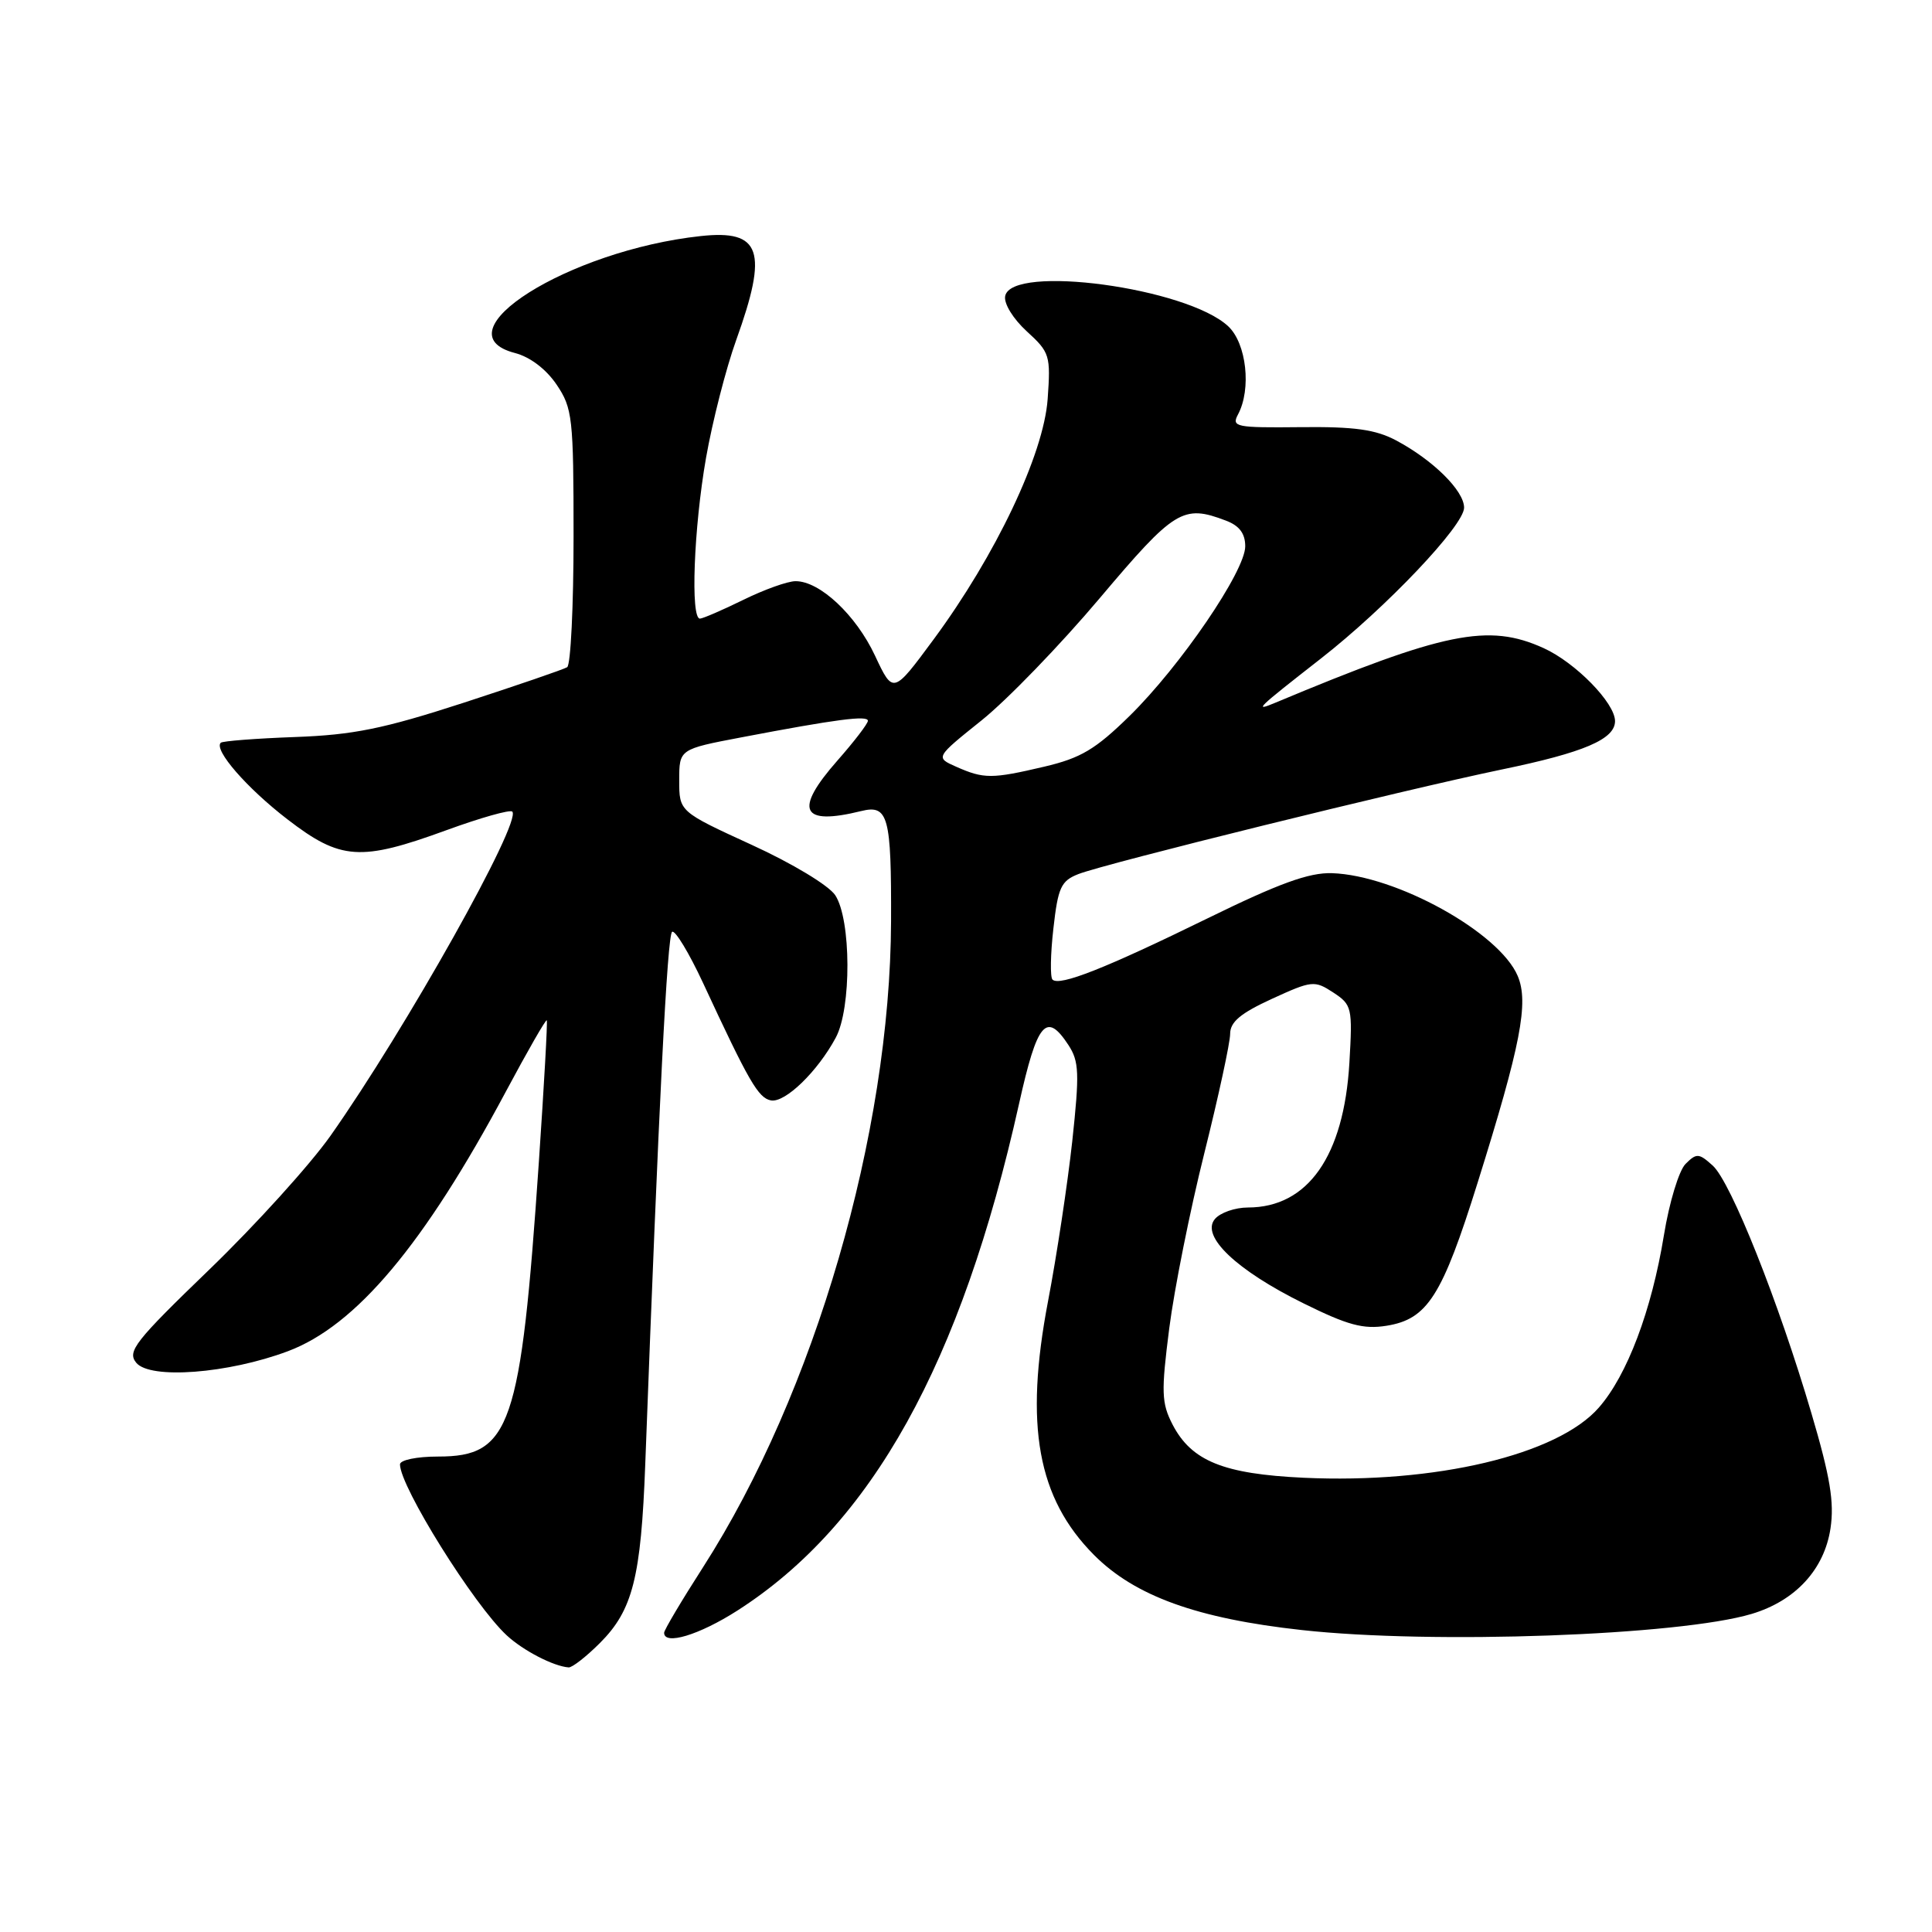 <?xml version="1.0" encoding="UTF-8" standalone="no"?>
<!DOCTYPE svg PUBLIC "-//W3C//DTD SVG 1.1//EN" "http://www.w3.org/Graphics/SVG/1.1/DTD/svg11.dtd" >
<svg xmlns="http://www.w3.org/2000/svg" xmlns:xlink="http://www.w3.org/1999/xlink" version="1.1" viewBox="0 0 256 256">
 <g >
 <path fill="currentColor"
d=" M 79.50 217.70 C 83.84 213.36 84.94 209.02 85.50 194.00 C 87.29 146.32 88.42 123.86 89.06 123.47 C 89.46 123.22 91.30 126.26 93.15 130.23 C 99.23 143.33 100.48 145.50 102.16 145.81 C 104.03 146.15 108.33 141.99 110.74 137.50 C 112.84 133.61 112.79 121.86 110.68 118.63 C 109.83 117.33 104.99 114.41 99.59 111.94 C 90.00 107.54 90.00 107.54 90.00 103.41 C 90.00 99.27 90.00 99.27 98.25 97.70 C 110.83 95.30 115.00 94.76 115.00 95.51 C 115.00 95.89 113.18 98.26 110.96 100.78 C 105.16 107.37 106.13 109.44 114.11 107.47 C 117.70 106.58 118.12 108.15 118.07 122.08 C 117.97 150.17 107.95 184.60 93.16 207.66 C 90.32 212.08 88.00 215.99 88.00 216.35 C 88.00 218.05 92.64 216.65 97.69 213.42 C 115.49 202.03 127.36 180.69 135.03 146.25 C 137.44 135.42 138.64 134.00 141.57 138.47 C 142.99 140.64 143.05 142.20 142.08 151.22 C 141.46 156.87 140.02 166.41 138.87 172.42 C 135.73 188.89 137.47 198.51 144.97 206.05 C 150.39 211.49 158.64 214.47 172.50 215.99 C 189.81 217.90 222.52 216.72 232.11 213.85 C 237.91 212.11 241.73 207.96 242.55 202.52 C 243.07 199.07 242.51 195.69 240.03 187.29 C 235.66 172.45 229.36 156.64 226.95 154.45 C 225.11 152.79 224.80 152.77 223.34 154.23 C 222.47 155.10 221.18 159.35 220.48 163.66 C 218.85 173.65 215.61 182.24 211.84 186.53 C 206.35 192.79 190.18 196.62 172.73 195.81 C 162.10 195.31 157.88 193.59 155.37 188.76 C 153.90 185.90 153.85 184.48 154.93 176.02 C 155.60 170.79 157.69 160.34 159.58 152.80 C 161.46 145.27 163.00 138.15 163.00 137.00 C 163.00 135.41 164.38 134.26 168.54 132.35 C 173.84 129.92 174.18 129.89 176.66 131.51 C 179.14 133.14 179.23 133.51 178.80 140.85 C 178.07 153.19 173.30 159.99 165.37 160.00 C 163.65 160.00 161.67 160.69 160.97 161.54 C 159.09 163.80 163.83 168.31 172.72 172.70 C 178.58 175.60 180.65 176.16 183.72 175.67 C 189.15 174.80 191.09 171.75 195.80 156.69 C 201.51 138.46 202.60 132.84 201.10 129.31 C 198.65 123.54 184.98 115.98 176.50 115.70 C 173.46 115.60 169.49 117.04 160.00 121.69 C 146.48 128.31 140.39 130.72 139.46 129.80 C 139.14 129.47 139.19 126.43 139.58 123.03 C 140.19 117.59 140.59 116.72 142.89 115.82 C 146.44 114.43 186.00 104.66 199.00 101.96 C 209.89 99.71 214.00 97.95 214.00 95.55 C 214.00 93.15 208.77 87.80 204.54 85.88 C 197.22 82.55 191.40 83.74 169.00 93.11 C 166.06 94.34 166.45 93.96 175.00 87.28 C 183.66 80.52 194.00 69.63 194.00 67.27 C 194.00 65.03 189.91 60.98 185.00 58.36 C 182.26 56.91 179.50 56.52 172.29 56.60 C 163.75 56.69 163.16 56.57 164.04 54.92 C 165.84 51.56 165.17 45.51 162.75 43.24 C 157.30 38.12 134.00 34.97 133.19 39.24 C 133.00 40.23 134.25 42.25 136.05 43.90 C 139.11 46.69 139.23 47.10 138.82 52.88 C 138.29 60.21 131.94 73.58 123.69 84.75 C 118.34 91.99 118.34 91.99 115.94 86.87 C 113.42 81.49 108.62 76.99 105.41 77.01 C 104.36 77.01 101.25 78.13 98.50 79.48 C 95.75 80.83 93.16 81.95 92.75 81.97 C 91.47 82.02 91.93 69.95 93.55 60.68 C 94.40 55.84 96.20 48.81 97.55 45.06 C 101.81 33.23 100.85 30.41 92.85 31.28 C 75.34 33.17 57.96 44.12 68.25 46.78 C 70.24 47.30 72.37 48.92 73.75 50.96 C 75.86 54.09 76.00 55.33 76.00 71.09 C 76.00 80.33 75.62 88.12 75.15 88.41 C 74.68 88.70 68.49 90.82 61.40 93.13 C 50.80 96.57 46.82 97.38 39.08 97.66 C 33.90 97.85 29.48 98.19 29.25 98.42 C 28.30 99.36 32.71 104.43 38.08 108.56 C 45.13 113.99 47.74 114.17 59.14 110.01 C 63.66 108.36 67.58 107.25 67.88 107.54 C 69.18 108.85 53.77 136.34 43.79 150.50 C 41.07 154.35 33.86 162.31 27.76 168.20 C 17.85 177.76 16.82 179.08 18.06 180.58 C 19.91 182.80 30.22 182.01 38.13 179.05 C 47.17 175.67 56.19 164.93 67.04 144.62 C 69.90 139.27 72.33 135.03 72.45 135.20 C 72.57 135.36 72.09 143.82 71.40 154.00 C 69.00 189.12 67.67 193.00 58.05 193.00 C 55.22 193.00 53.00 193.46 53.00 194.04 C 53.00 196.98 62.78 212.65 67.14 216.69 C 69.32 218.71 73.33 220.79 75.35 220.94 C 75.82 220.97 77.68 219.52 79.50 217.70 Z  M 126.71 101.60 C 123.93 100.37 123.93 100.37 130.08 95.44 C 133.47 92.72 140.51 85.44 145.73 79.25 C 155.64 67.51 156.76 66.82 162.43 68.98 C 164.22 69.65 165.00 70.69 165.00 72.39 C 165.00 75.67 156.43 88.23 149.68 94.86 C 145.16 99.29 143.22 100.45 138.36 101.59 C 131.42 103.22 130.37 103.22 126.71 101.60 Z "/>
</g>
</svg>